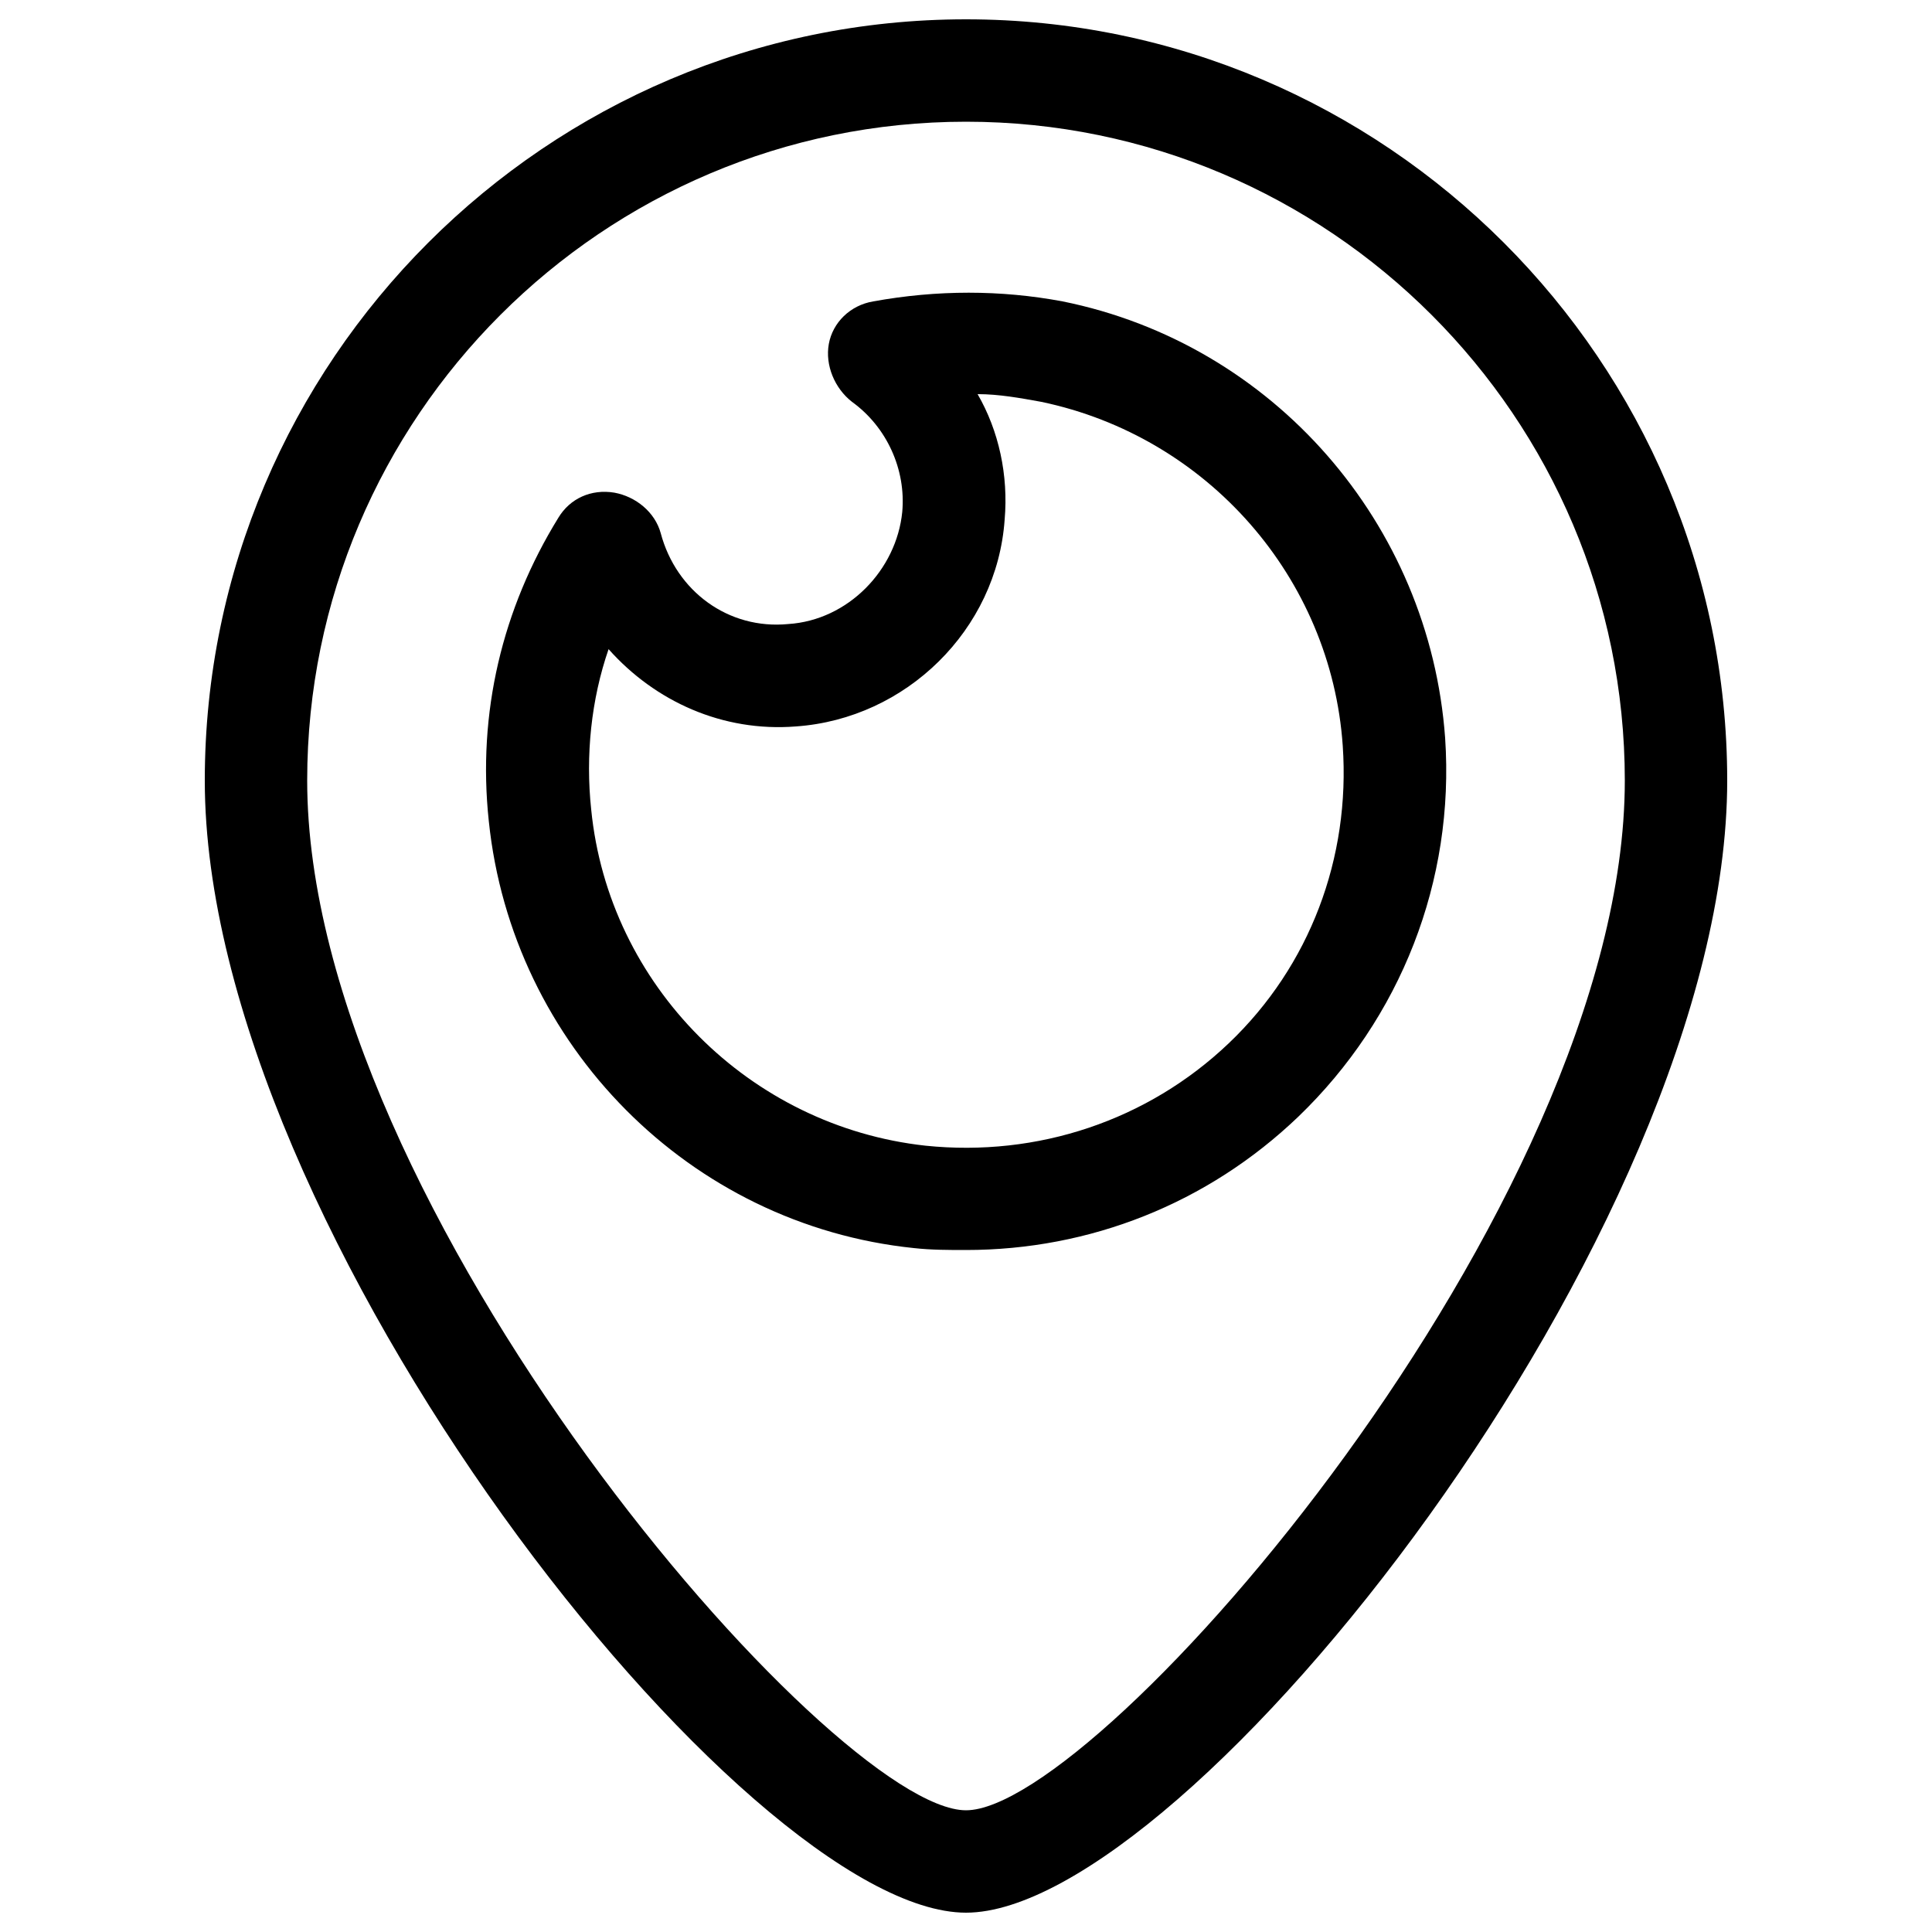<svg xmlns="http://www.w3.org/2000/svg" xmlns:xlink="http://www.w3.org/1999/xlink" x="0px" y="0px"
	 viewBox="0 0 100 100" style="enable-background:new 0 0 100 100;" xml:space="preserve">
<path d="M50,99c-11.4,0-39.4-35.3-39.4-58.6C10.6,18.7,28.3,1,50,1s39.4,17.7,39.4,39.4C89.4,63.7,61.4,99,50,99z M50,6.3
	c-18.8,0-34.1,15.3-34.1,34.1c0,22.1,27.2,53.3,34.1,53.3s34.1-31.2,34.1-53.3C84.1,21.6,68.8,6.3,50,6.3z"/>
<path d="M50,64.7c-0.9,0-1.8,0-2.7-0.1c-11.6-1.2-20.8-10.5-22-22.1c-0.6-5.6,0.7-11,3.6-15.7c0.6-1,1.7-1.5,2.9-1.3
	c1.1,0.2,2.1,1,2.4,2.1c0.8,3,3.5,5,6.6,4.7c3.1-0.2,5.6-2.8,5.9-5.8c0.2-2.2-0.8-4.4-2.6-5.7c-0.9-0.7-1.4-1.9-1.2-3
	c0.2-1.1,1.1-2,2.3-2.2c3.3-0.6,6.6-0.6,9.8,0l0,0c10.9,2.2,19,11.5,19.8,22.6c0.5,7.4-2.3,14.5-7.6,19.6
	C62.5,62.3,56.4,64.7,50,64.7z M31.5,33.6c-0.9,2.6-1.2,5.5-0.9,8.3c0.9,9.1,8.2,16.4,17.3,17.4c5.8,0.6,11.5-1.3,15.7-5.3
	c4.2-4,6.3-9.6,5.9-15.4c-0.6-8.7-7-16-15.6-17.8l0,0c-1.1-0.2-2.2-0.4-3.3-0.4c1.1,1.9,1.6,4.2,1.4,6.5
	c-0.4,5.7-5.1,10.3-10.8,10.7C37.4,37.9,33.9,36.3,31.5,33.6z"/>
</svg>
